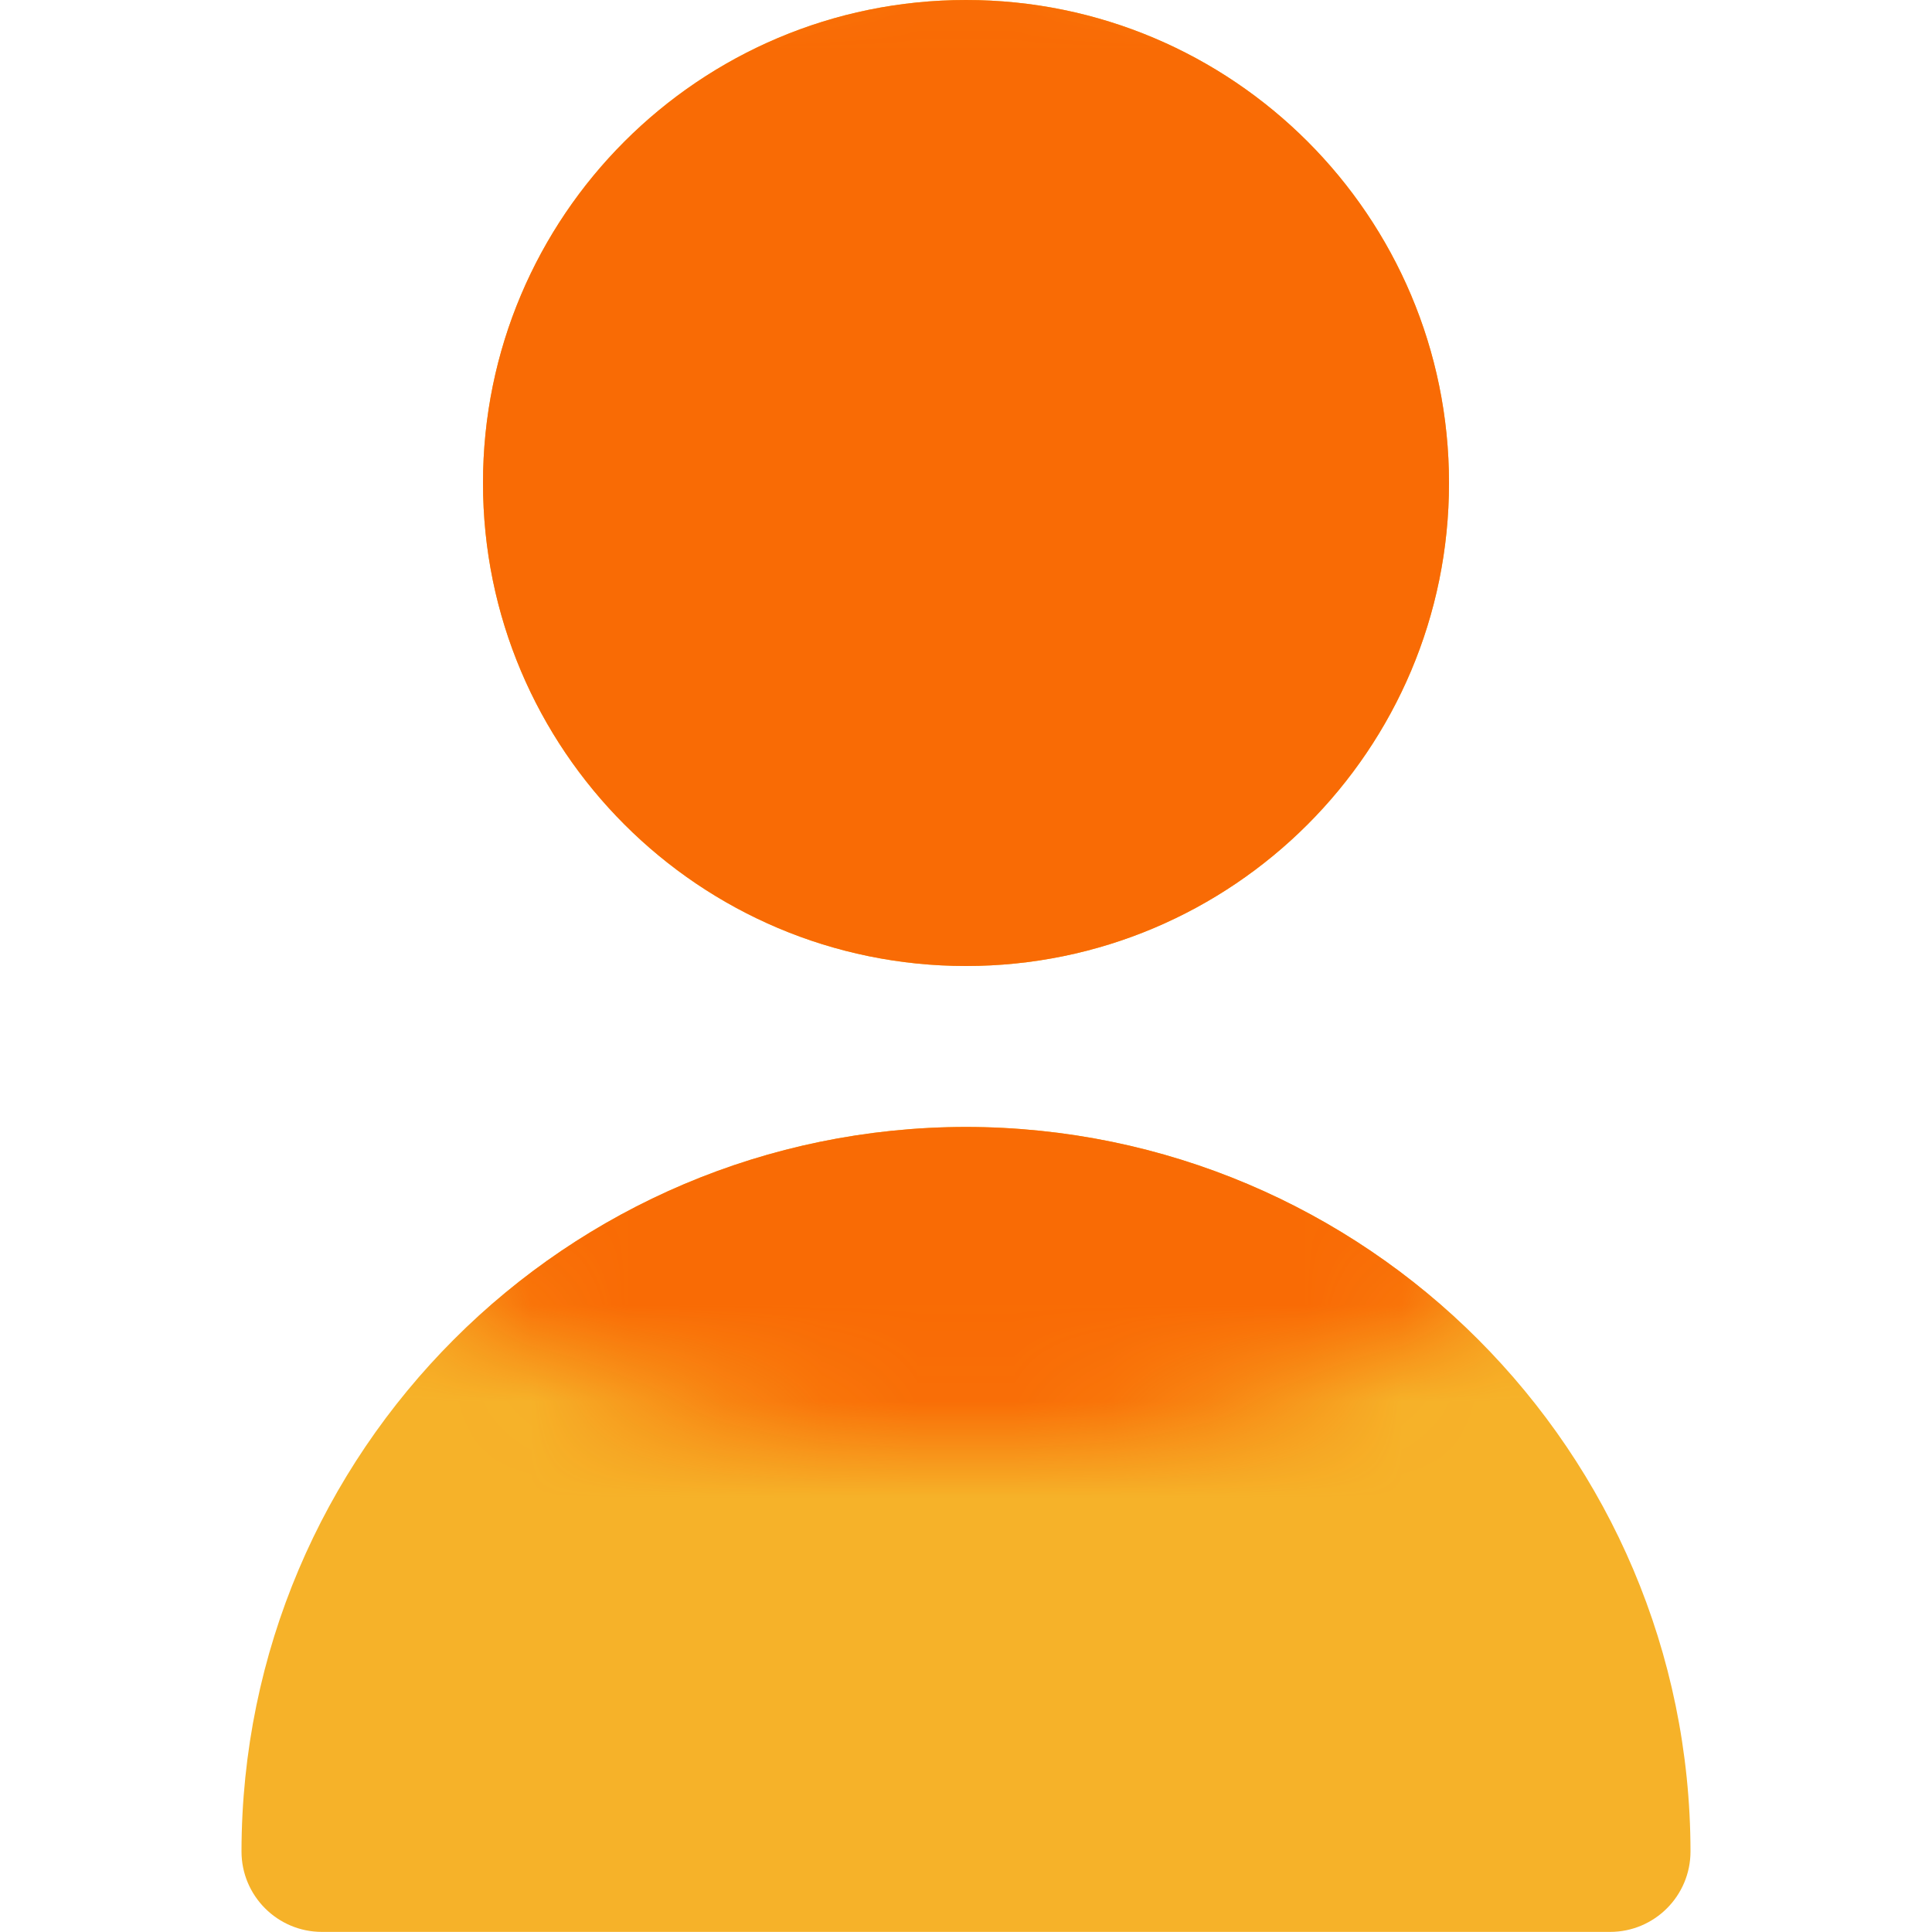 <svg width="20" height="20" viewBox="0 0 20 20" fill="none" xmlns="http://www.w3.org/2000/svg">
<g clip-path="url(#clip0_498_14956)">
<path d="M10 10C12.761 10 15 7.761 15 5C15 2.239 12.761 0 10 0C7.239 0 5 2.239 5 5C5 7.761 7.239 10 10 10Z" fill="#F6B229"/>
<path d="M10 11.666C5.86 11.671 2.505 15.026 2.5 19.166C2.5 19.626 2.873 19.999 3.333 19.999H16.667C17.127 19.999 17.5 19.626 17.5 19.166C17.495 15.026 14.14 11.671 10 11.666Z" fill="#F6B229"/>
<mask id="mask0_498_14956" style="mask-type:alpha" maskUnits="userSpaceOnUse" x="1" y="-1" width="18" height="16">
<ellipse cx="10" cy="7" rx="9" ry="8" fill="black"/>
</mask>
<g mask="url(#mask0_498_14956)">
<path d="M10 10C12.761 10 15 7.761 15 5C15 2.239 12.761 0 10 0C7.239 0 5 2.239 5 5C5 7.761 7.239 10 10 10Z" fill="#F96B05"/>
<path d="M10 11.666C5.86 11.671 2.505 15.026 2.5 19.166C2.5 19.626 2.873 19.999 3.333 19.999H16.667C17.127 19.999 17.5 19.626 17.5 19.166C17.495 15.026 14.14 11.671 10 11.666Z" fill="#F96B05"/>
</g>
</g>
<defs>
<clipPath id="clip0_498_14956">
<rect width="20" height="20" fill="white"/>
</clipPath>
</defs>
</svg>
